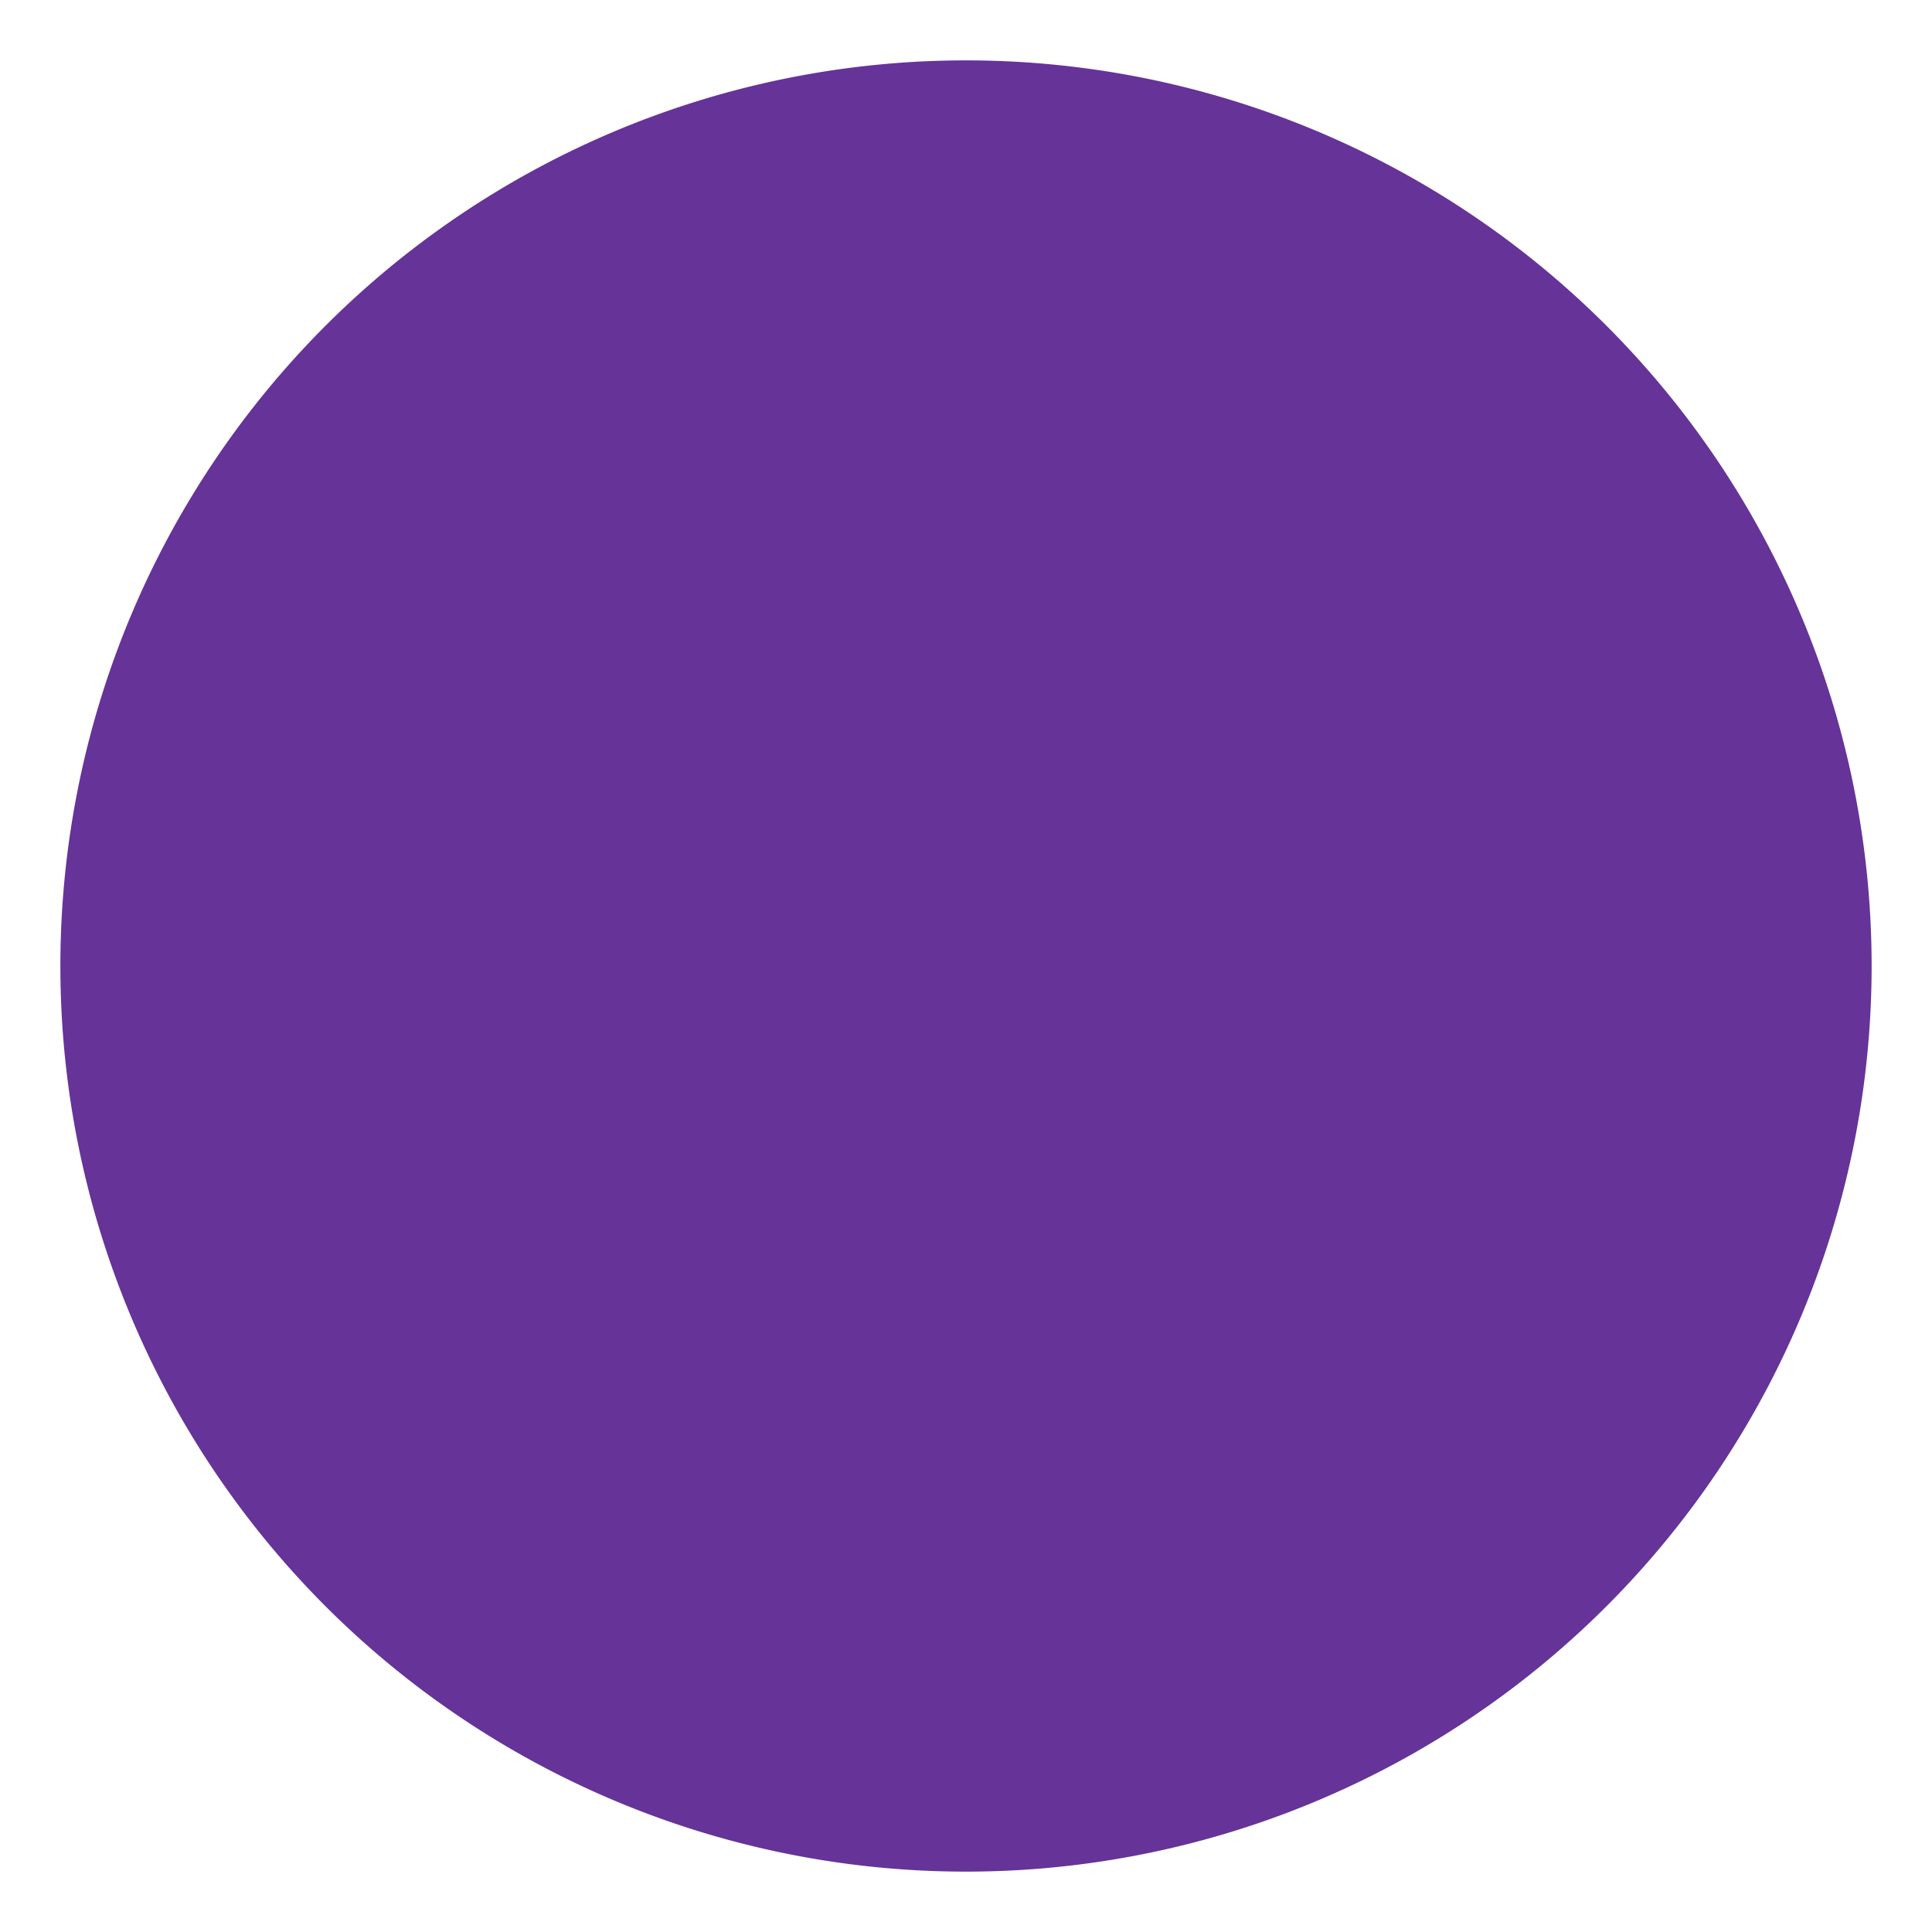 <svg viewBox="0 0 1024 1024" class="icon" version="1.1" xmlns="http://www.w3.org/2000/svg" fill="#000000"><g id="SVGRepo_bgCarrier" stroke-width="0"></g><g id="SVGRepo_tracerCarrier" stroke-linecap="round" stroke-linejoin="round"></g><g id="SVGRepo_iconCarrier"><path d="M512 512m-480 0a480 480 0 1 0 960 0 480 480 0 1 0-960 0Z" fill="#6633994d"></path><path d="M512 179.2c-96 102.4-262.4 236.8-262.4 384s115.2 262.4 262.4 262.4 262.4-115.2 262.4-262.4-160-281.6-262.4-384z" fill="#663399b3"></path><path d="M512 684.8c-57.6 0-102.4-44.8-102.4-108.8 0-57.6 64-102.4 102.4-147.2 38.4 44.8 102.4 89.6 102.4 147.2 0 57.6-44.8 108.8-102.4 108.8z" fill="#663399"></path></g></svg>